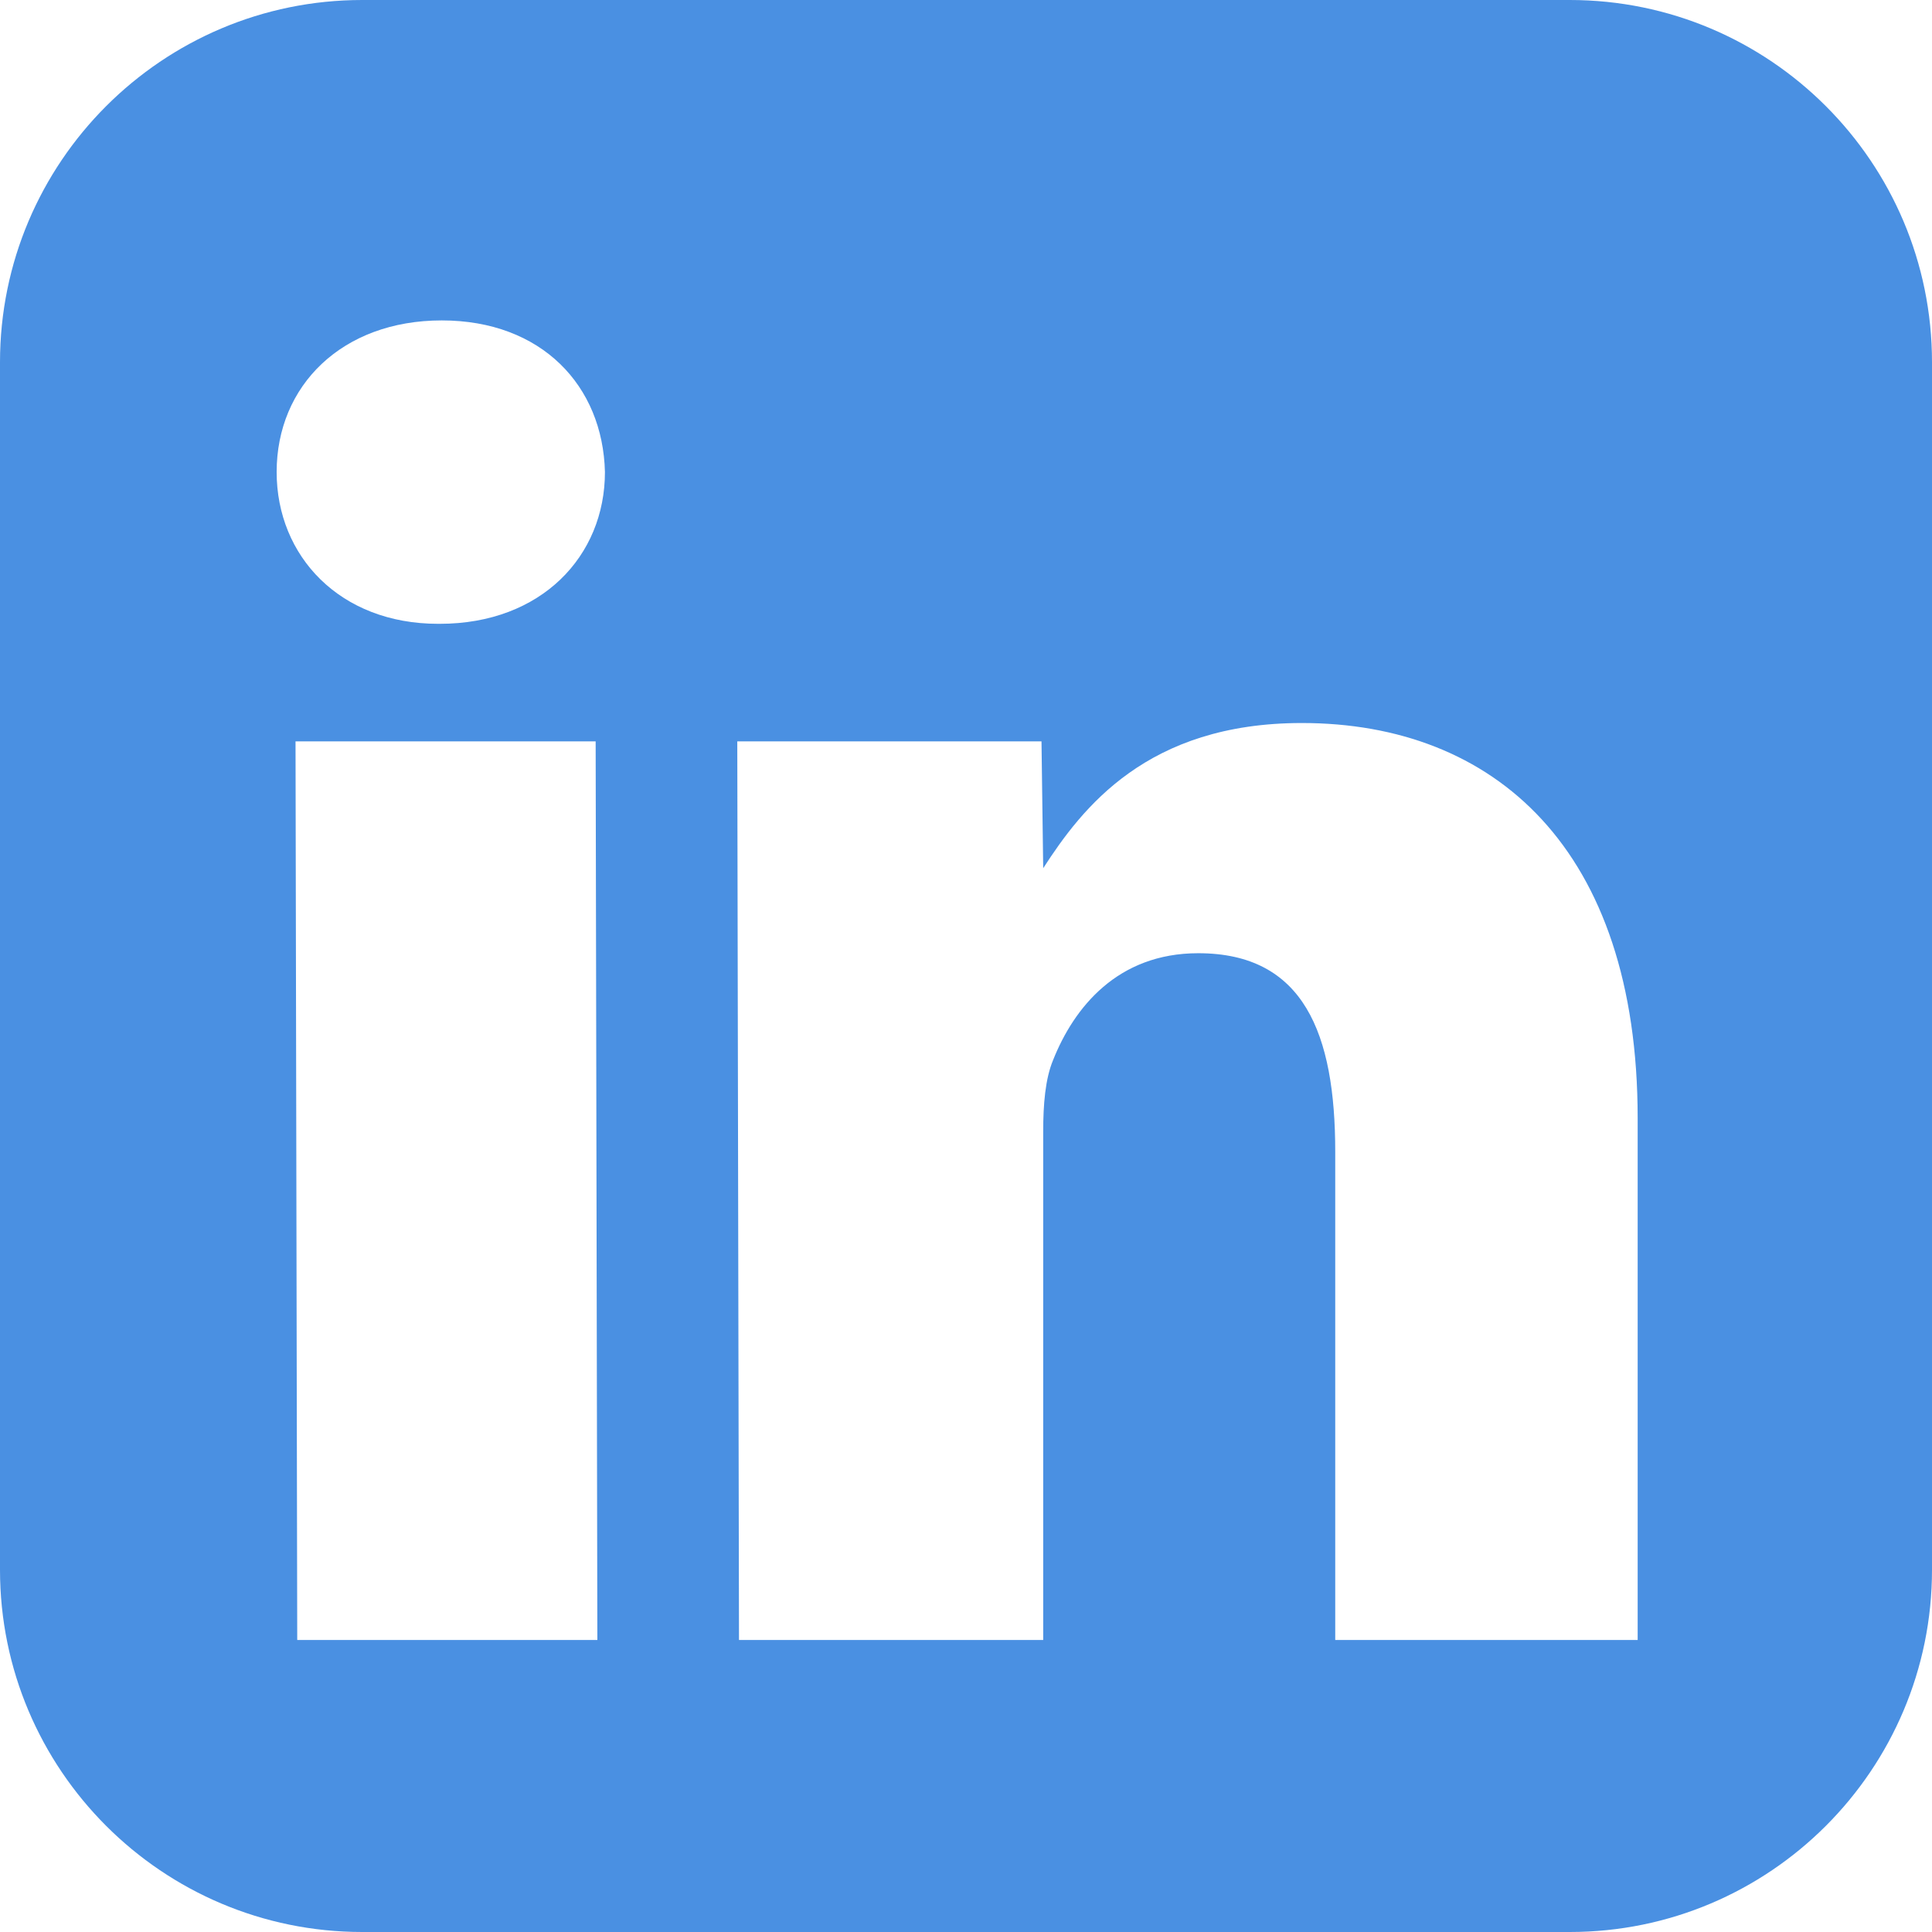 <svg fill="#4a90e2" xmlns="http://www.w3.org/2000/svg"  viewBox="0 0 26 26" width="52px" height="52px"><path d="M 21.125 0 L 4.875 0 C 2.184 0 0 2.184 0 4.875 L 0 21.125 C 0 23.816 2.184 26 4.875 26 L 21.125 26 C 23.816 26 26 23.816 26 21.125 L 26 4.875 C 26 2.184 23.816 0 21.125 0 Z M 8.039 22.07 L 4 22.07 L 3.977 9.977 L 8.016 9.977 Z M 5.918 8.395 L 5.895 8.395 C 4.574 8.395 3.723 7.484 3.723 6.352 C 3.723 5.191 4.602 4.312 5.945 4.312 C 7.289 4.312 8.113 5.191 8.141 6.352 C 8.141 7.484 7.285 8.395 5.918 8.395 Z M 22.043 22.07 L 17.969 22.07 L 17.969 15.5 C 17.969 13.91 17.547 12.828 16.125 12.828 C 15.039 12.828 14.453 13.559 14.172 14.266 C 14.066 14.52 14.039 14.867 14.039 15.223 L 14.039 22.07 L 9.945 22.07 L 9.922 9.977 L 14.016 9.977 L 14.039 11.684 C 14.562 10.875 15.434 9.73 17.52 9.73 C 20.105 9.73 22.039 11.418 22.039 15.047 L 22.039 22.07 Z"/></svg>